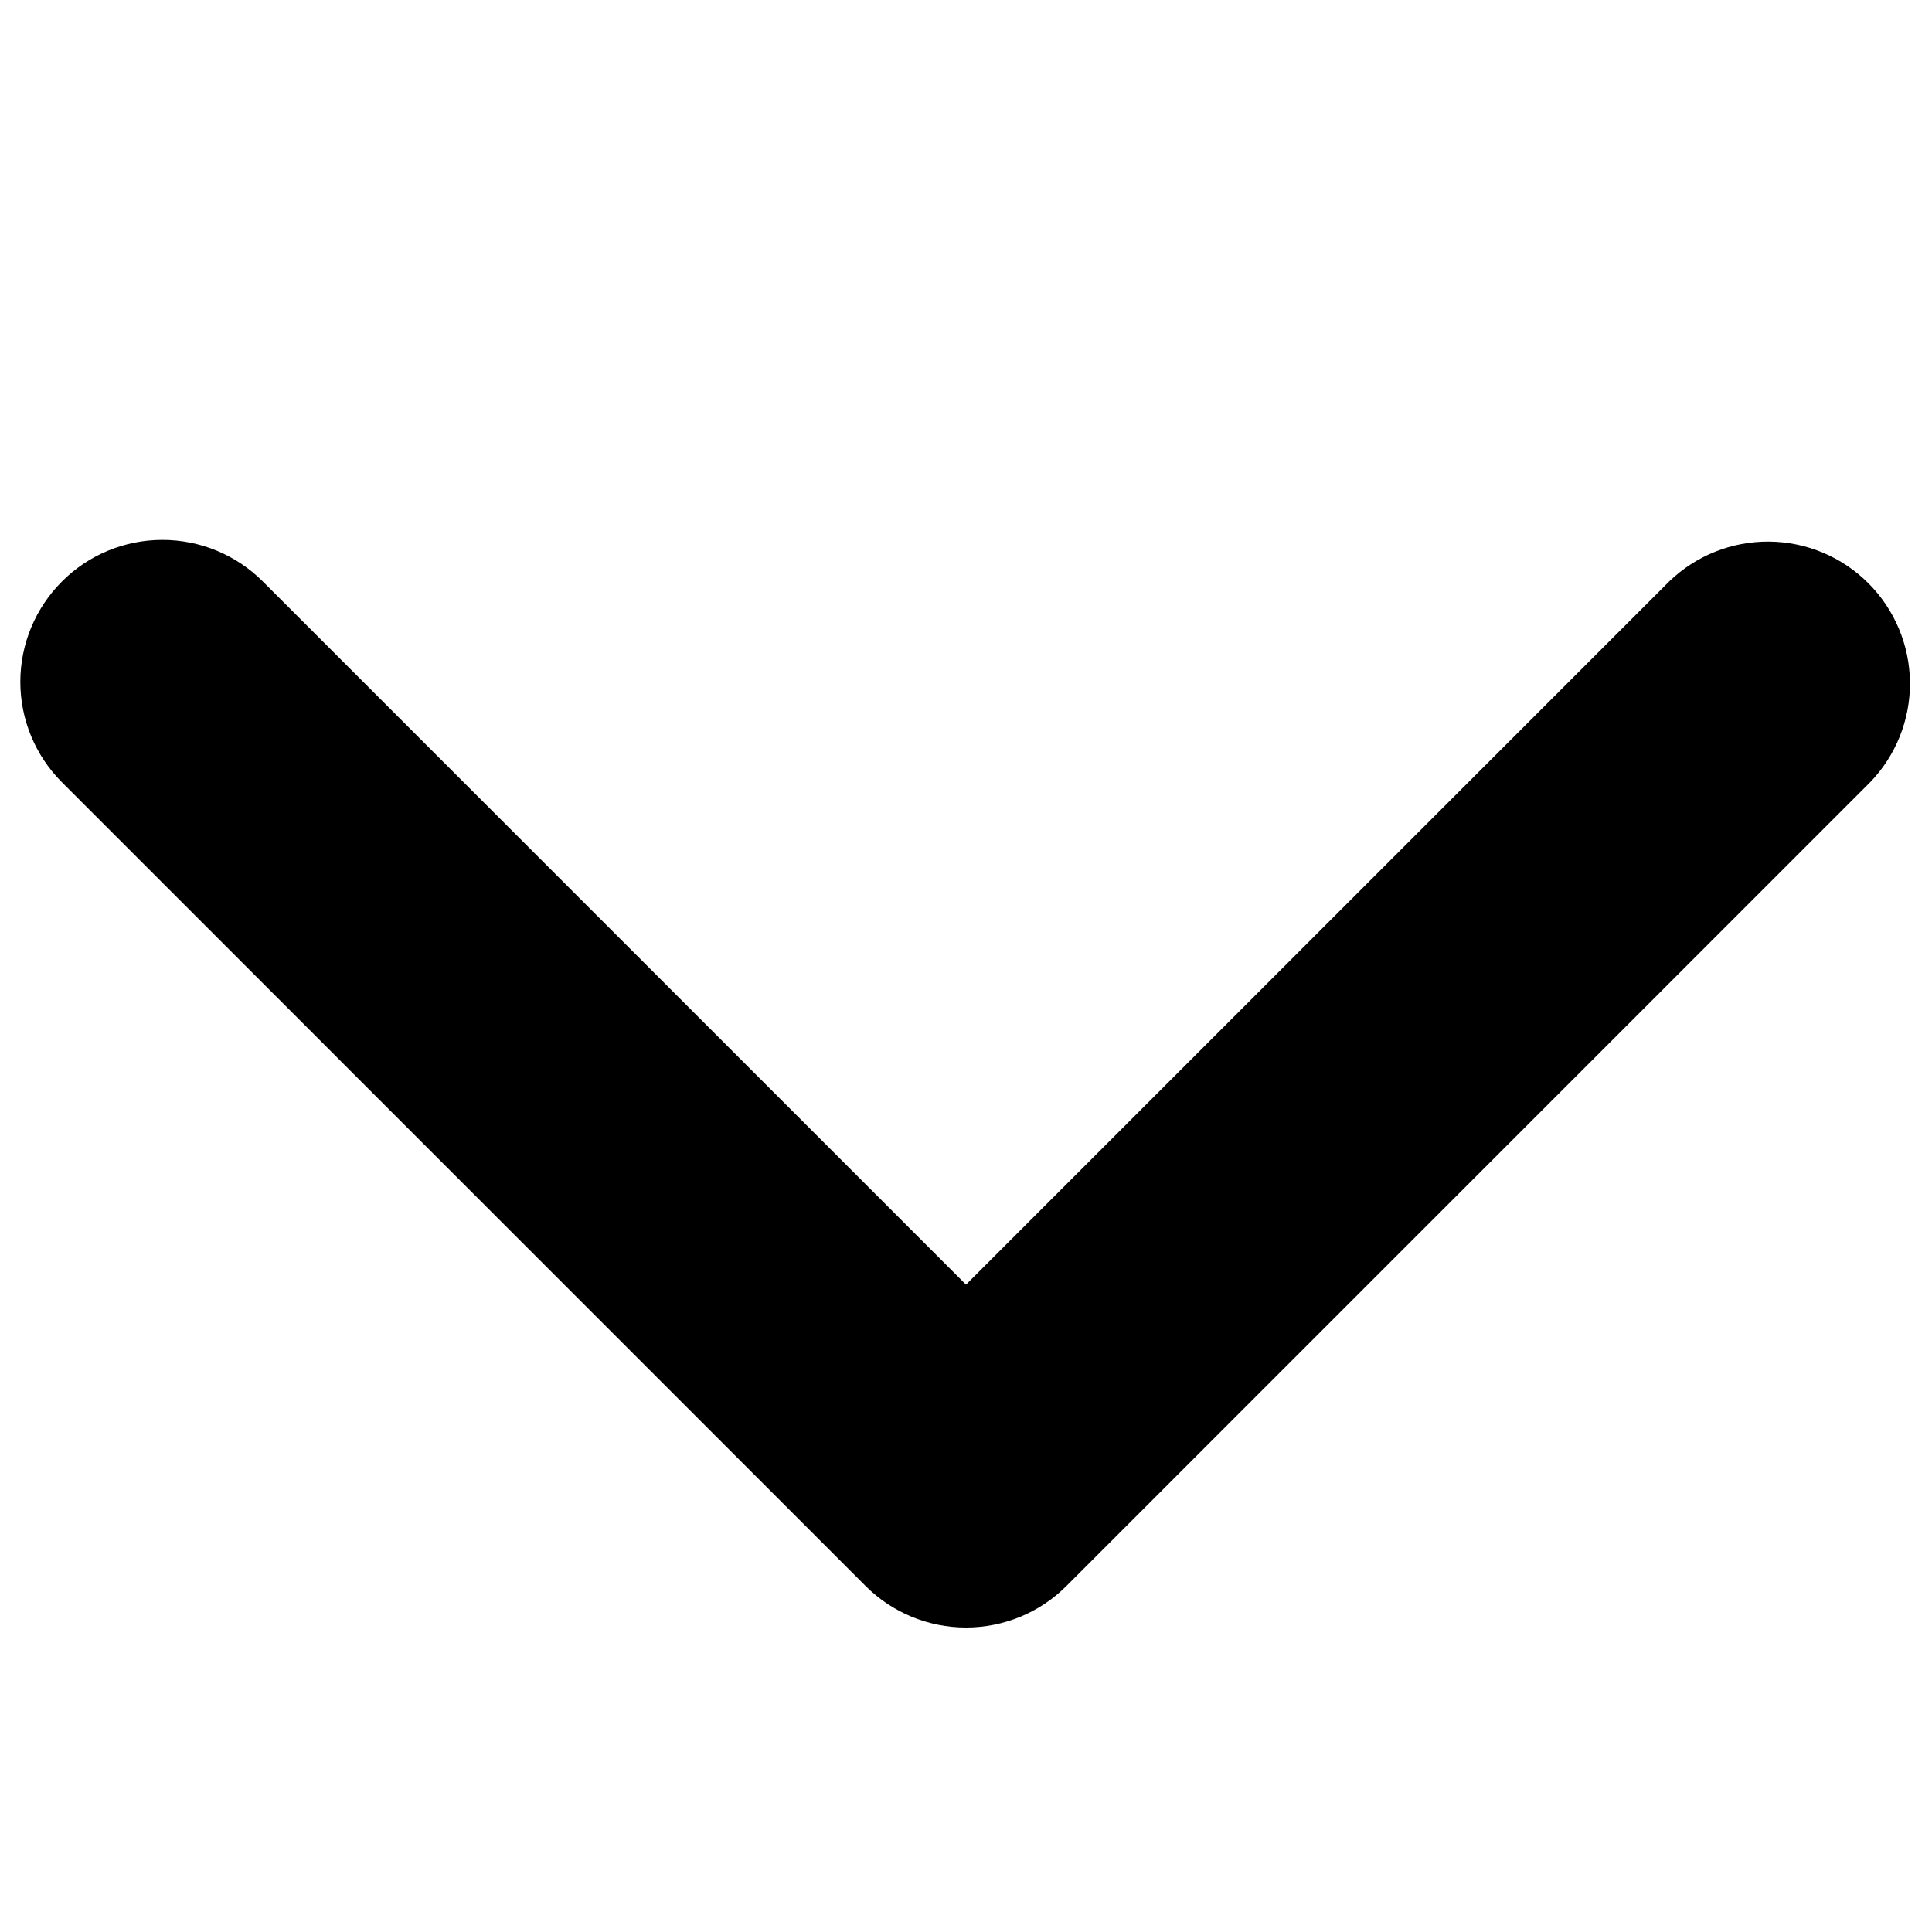 <svg width="25" height="25" viewBox="0 0 25 25" fill="none" xmlns="http://www.w3.org/2000/svg">
<path d="M0.802 7.524C1.146 7.179 1.614 6.986 2.101 6.986C2.589 6.986 3.056 7.179 3.401 7.524L12.5 16.623L21.599 7.524C21.946 7.189 22.41 7.004 22.892 7.008C23.374 7.012 23.835 7.205 24.176 7.546C24.517 7.887 24.71 8.348 24.715 8.83C24.719 9.312 24.534 9.776 24.199 10.123L13.8 20.522C13.455 20.867 12.988 21.06 12.5 21.06C12.013 21.06 11.545 20.867 11.2 20.522L0.802 10.123C0.457 9.778 0.263 9.311 0.263 8.823C0.263 8.336 0.457 7.869 0.802 7.524Z" fill="black"/>
</svg>
